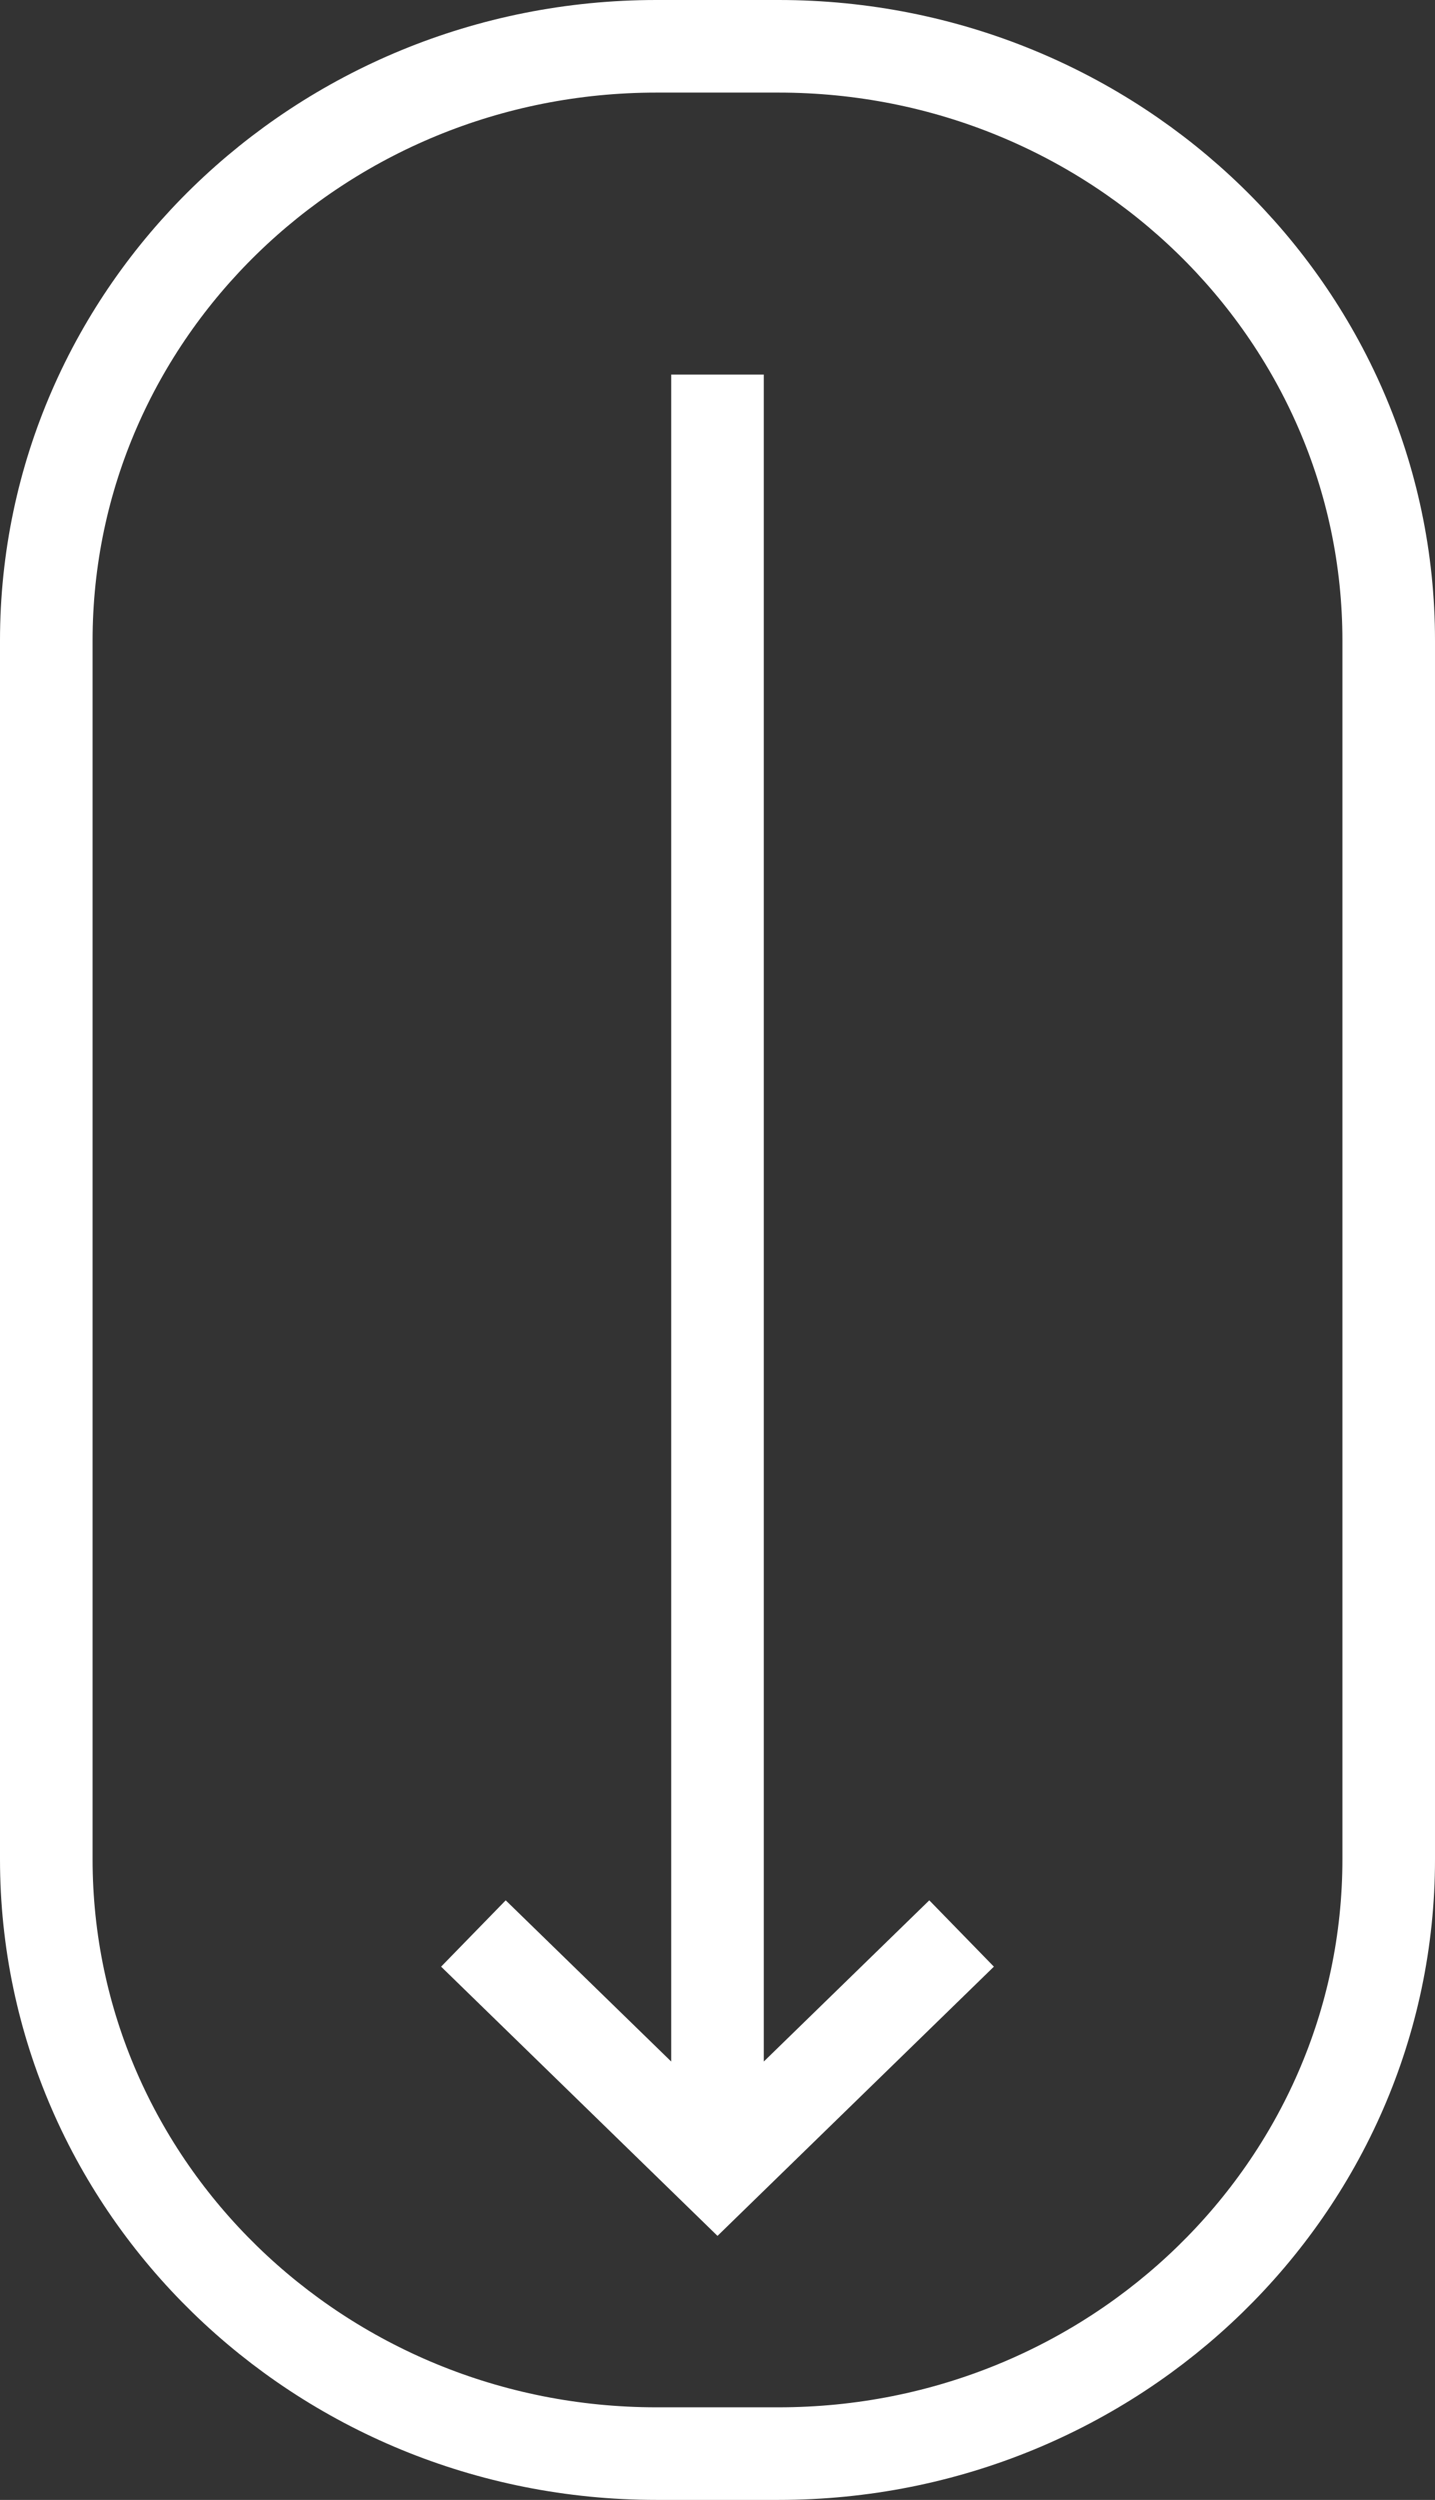 <svg width="31" height="54" viewBox="0 0 31 54" fill="none" xmlns="http://www.w3.org/2000/svg">
<rect x="0" y="0" width="31" height="54" fill="#333333" stroke="none"/>
<path d="M15.5 8.091V46.473M20.773 41.765L15.5 46.901L10.227 41.765M14.182 53H16.818C24.098 53 30 47.252 30 40.16V13.839C30 6.748 24.098 1 16.818 1H14.182C6.902 1 1 6.748 1 13.839V40.16C1 47.252 6.902 53 14.182 53Z" stroke="white" stroke-width="2"/>
</svg>
